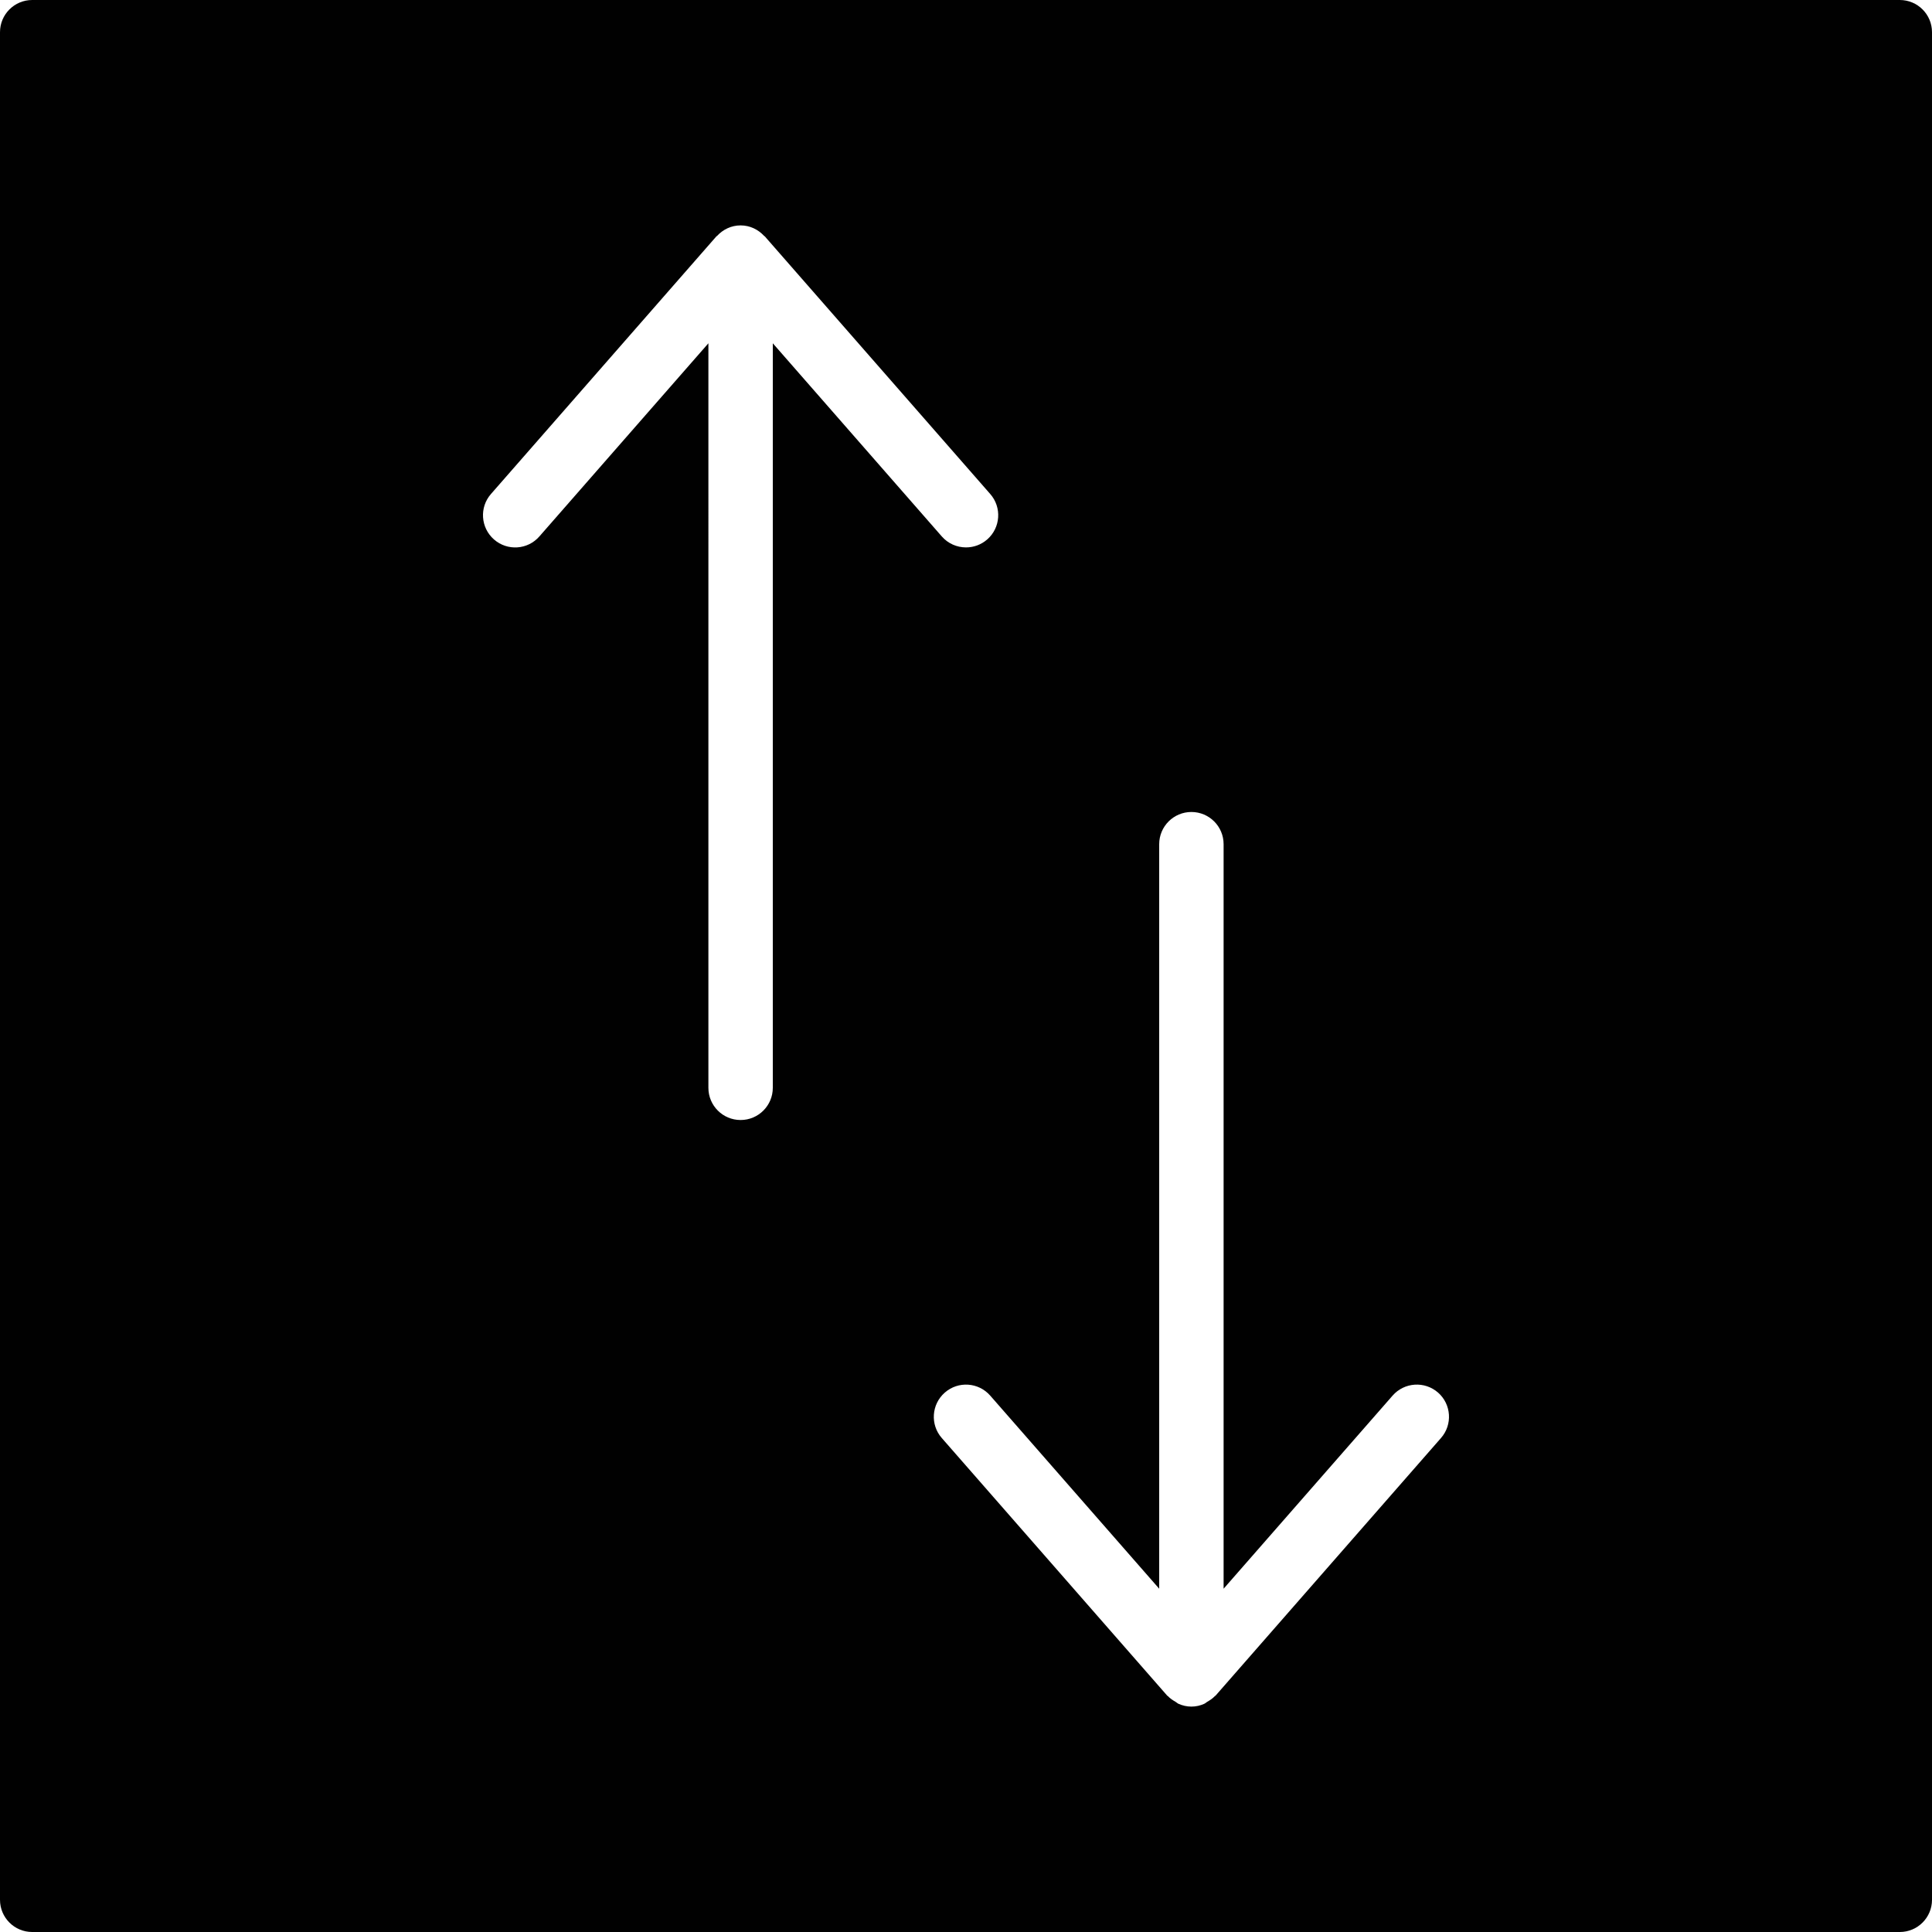 <?xml version="1.0" encoding="utf-8"?>
<!-- Generator: Adobe Illustrator 17.0.0, SVG Export Plug-In . SVG Version: 6.00 Build 0)  -->
<!DOCTYPE svg PUBLIC "-//W3C//DTD SVG 1.1//EN" "http://www.w3.org/Graphics/SVG/1.1/DTD/svg11.dtd">
<svg version="1.1" id="Layer_2" xmlns="http://www.w3.org/2000/svg" xmlns:xlink="http://www.w3.org/1999/xlink" x="0px" y="0px"
	 width="60px" height="60px" viewBox="0 0 60 60" enable-background="new 0 0 60 60" xml:space="preserve">
<path fill="#010101" d="M59,0H1C0.448,0,0,0.447,0,1v58c0,0.553,0.448,1,1,1h58c0.552,0,1-0.447,1-1V1C60,0.447,59.552,0,59,0z
	 M24,33.783c0,0.553-0.448,1-1,1c-0.552,0-1-0.447-1-1V10.661l-5.248,5.997c-0.363,0.418-0.995,0.46-1.411,0.095
	c-0.415-0.364-0.458-0.996-0.094-1.411l7-8c0.007-0.008,0.017-0.01,0.024-0.017C22.454,7.127,22.71,7,23,7s0.546,0.127,0.729,0.325
	c0.007,0.007,0.017,0.01,0.024,0.017l7,8c0.364,0.415,0.322,1.047-0.094,1.411C30.469,16.919,30.234,17,30,17
	c-0.278,0-0.555-0.115-0.753-0.342L24,10.661V33.783z M44.752,44.658l-7,8c-0.007,0.008-0.017,0.011-0.025,0.018
	c-0.068,0.073-0.15,0.126-0.237,0.176c-0.031,0.018-0.056,0.046-0.089,0.06C37.278,52.968,37.143,53,37,53
	c-0.143,0-0.278-0.032-0.401-0.087c-0.033-0.015-0.058-0.042-0.089-0.06c-0.087-0.05-0.169-0.103-0.237-0.176
	c-0.007-0.008-0.018-0.011-0.025-0.018l-7-8c-0.364-0.415-0.322-1.047,0.094-1.411c0.416-0.364,1.047-0.322,1.411,0.095L36,49.339
	V26.217c0-0.553,0.448-1,1-1c0.552,0,1,0.447,1,1v23.122l5.248-5.997c0.364-0.416,0.995-0.458,1.411-0.095
	C45.074,43.611,45.116,44.243,44.752,44.658z"/>
</svg>
